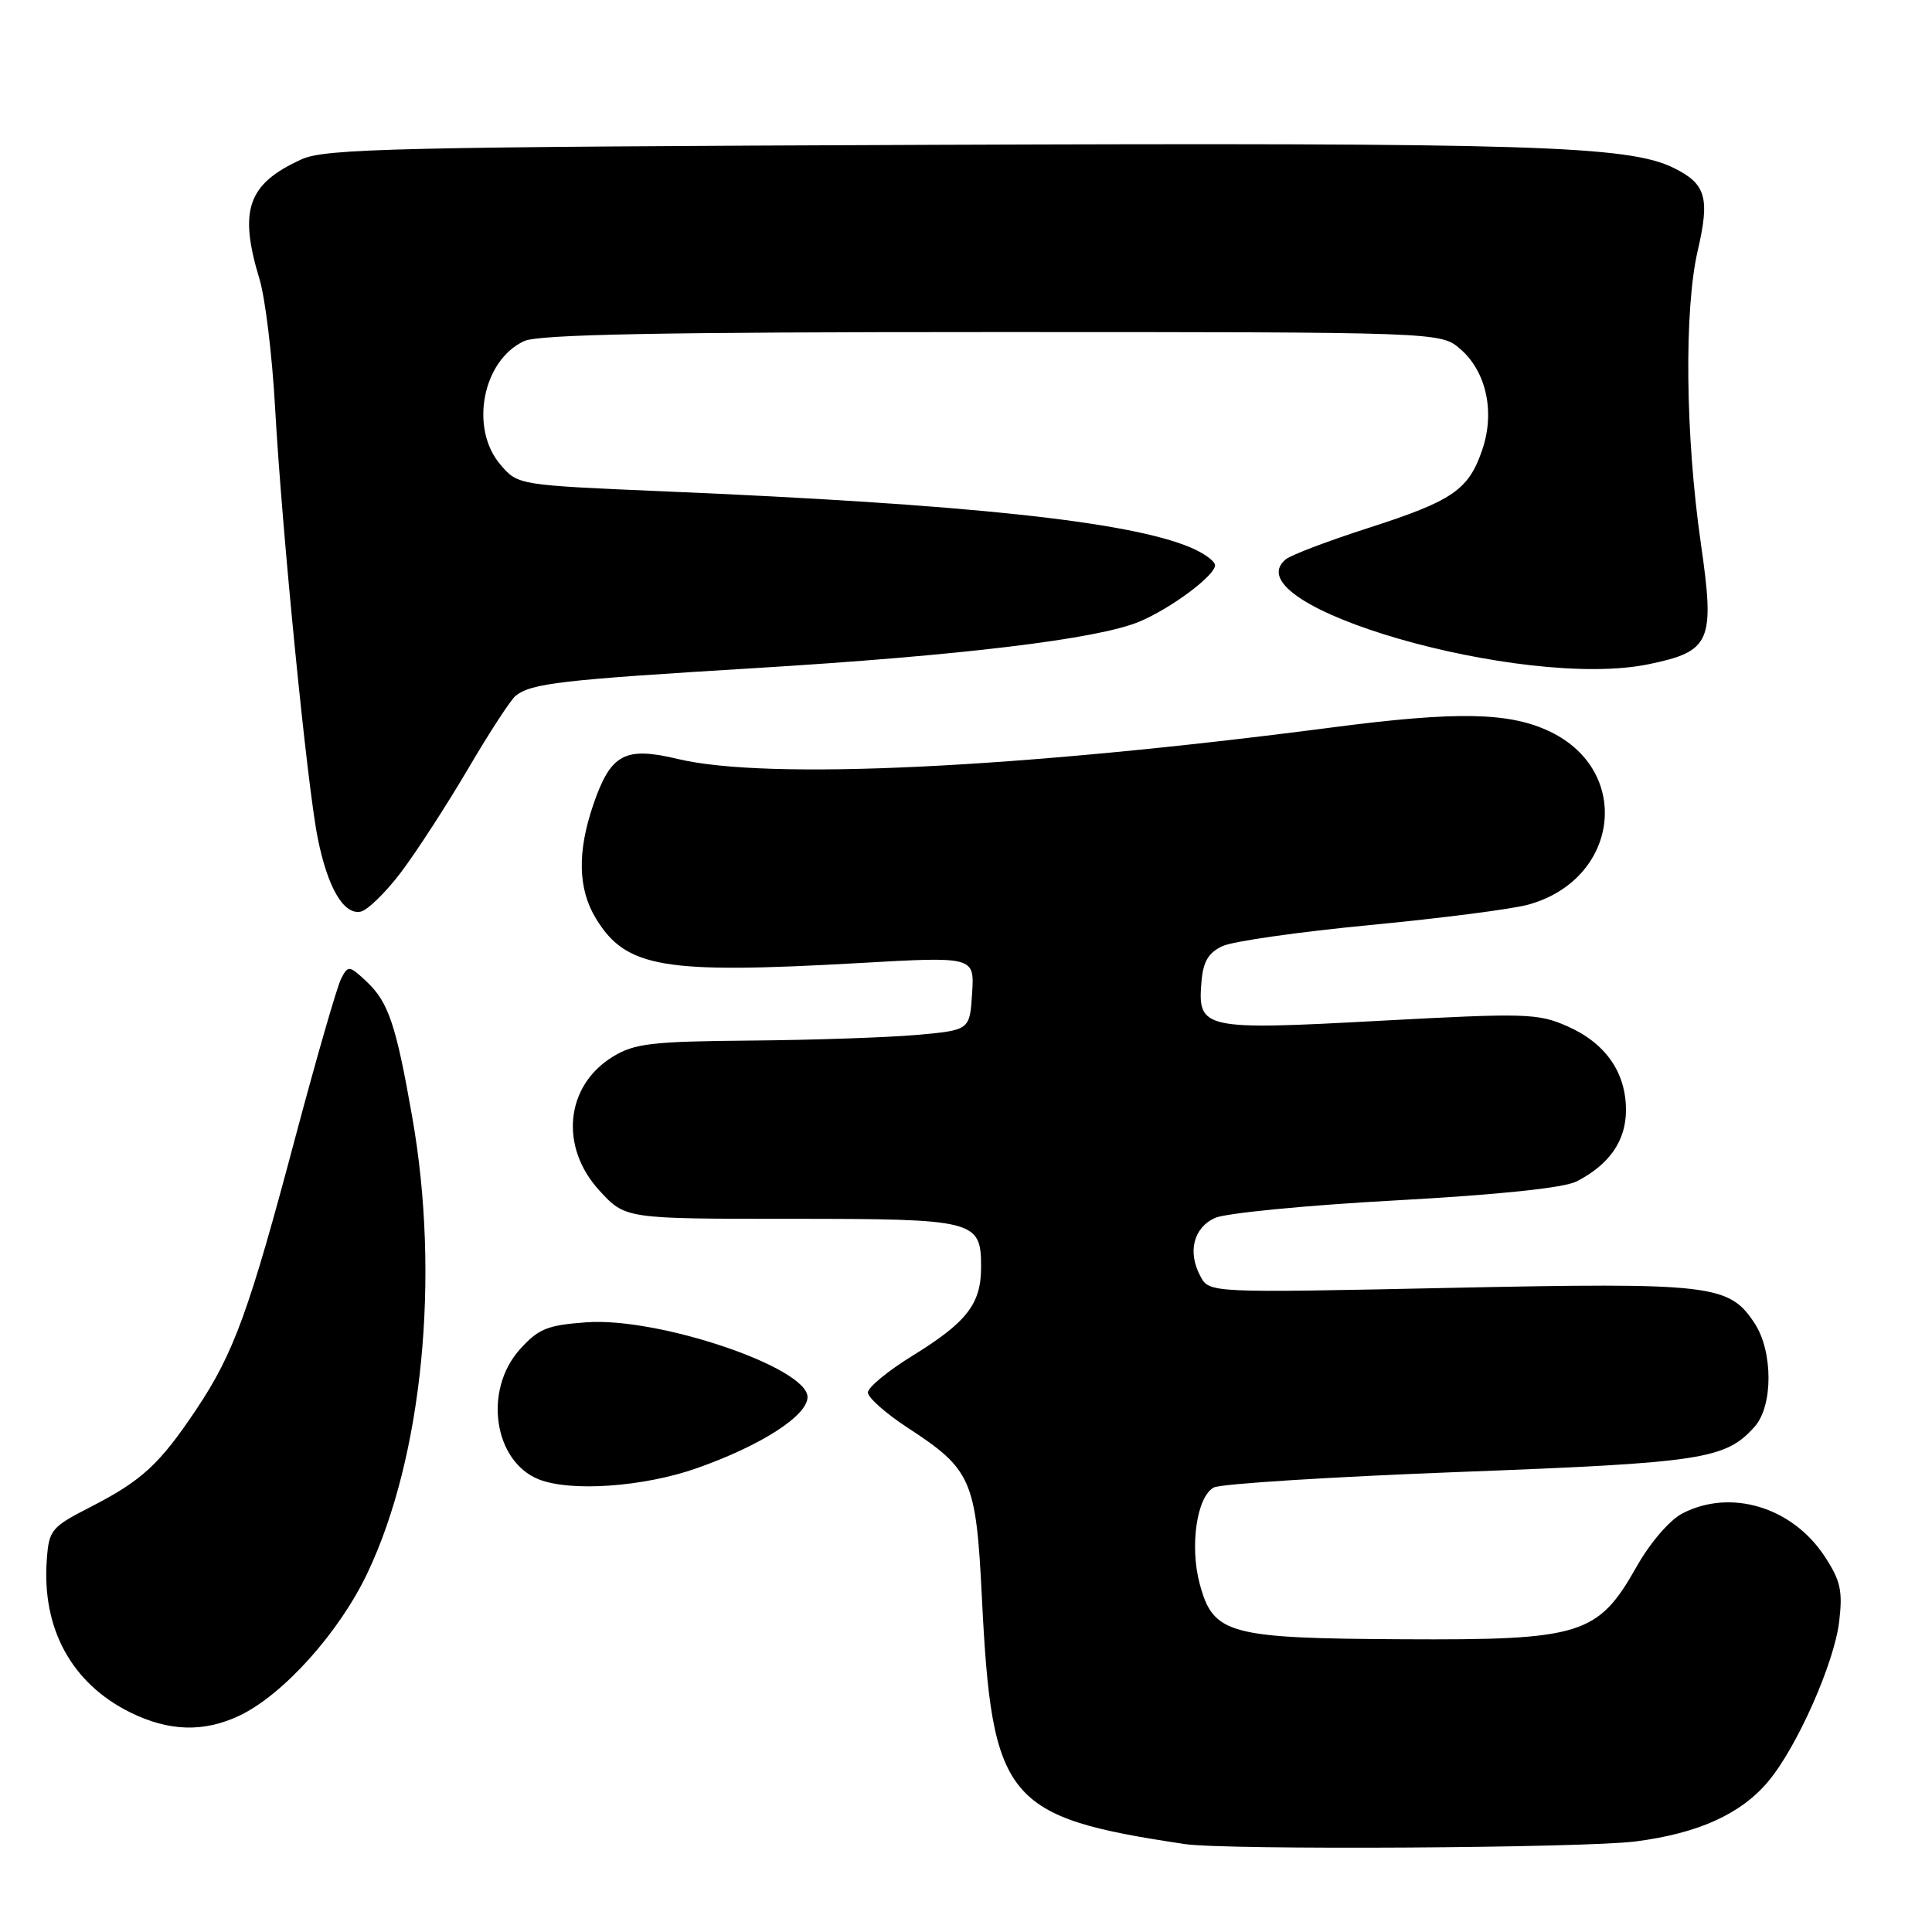 <?xml version="1.0" encoding="UTF-8" standalone="no"?>
<!DOCTYPE svg PUBLIC "-//W3C//DTD SVG 1.1//EN" "http://www.w3.org/Graphics/SVG/1.1/DTD/svg11.dtd" >
<svg xmlns="http://www.w3.org/2000/svg" xmlns:xlink="http://www.w3.org/1999/xlink" version="1.1" viewBox="0 0 256 256">
 <g >
 <path fill="currentColor"
d=" M 216.73 244.00 C 225.05 242.92 230.66 240.38 234.29 236.06 C 238.09 231.55 243.05 220.38 243.70 214.87 C 244.19 210.77 243.88 209.42 241.73 206.16 C 237.43 199.67 229.31 197.24 222.94 200.53 C 221.24 201.41 218.67 204.39 216.87 207.57 C 211.74 216.66 209.56 217.34 185.81 217.21 C 162.77 217.09 160.76 216.54 158.97 209.88 C 157.62 204.88 158.58 198.29 160.84 197.10 C 161.75 196.61 176.43 195.69 193.45 195.04 C 225.66 193.82 228.65 193.36 232.50 189.04 C 234.95 186.29 234.95 179.10 232.50 175.35 C 229.11 170.19 226.88 169.93 192.14 170.65 C 160.24 171.32 160.24 171.32 159.06 169.11 C 157.33 165.89 158.14 162.68 161.00 161.38 C 162.38 160.75 173.14 159.70 184.92 159.06 C 198.68 158.30 207.26 157.40 208.92 156.54 C 213.28 154.29 215.45 151.14 215.45 147.09 C 215.45 142.09 212.74 138.21 207.67 135.98 C 203.78 134.26 202.13 134.22 182.83 135.26 C 159.40 136.53 158.67 136.38 159.20 130.09 C 159.42 127.41 160.13 126.22 162.00 125.36 C 163.38 124.72 172.18 123.47 181.57 122.57 C 190.97 121.67 200.38 120.46 202.50 119.87 C 214.50 116.56 216.34 102.25 205.44 96.97 C 200.05 94.36 193.10 94.22 176.50 96.39 C 134.91 101.81 101.69 103.41 89.82 100.57 C 82.77 98.88 80.91 99.89 78.60 106.67 C 76.47 112.91 76.59 117.81 78.96 121.70 C 82.95 128.25 87.84 129.08 113.81 127.61 C 129.12 126.74 129.12 126.74 128.81 131.62 C 128.50 136.50 128.50 136.50 121.50 137.13 C 117.65 137.47 107.75 137.81 99.50 137.88 C 86.41 137.99 84.08 138.26 81.23 140.00 C 74.91 143.85 74.10 151.96 79.43 157.76 C 82.86 161.50 82.86 161.50 104.77 161.50 C 129.30 161.50 130.00 161.68 130.00 167.90 C 130.00 172.76 128.13 175.18 120.98 179.60 C 117.69 181.62 115.00 183.83 115.00 184.51 C 115.00 185.18 117.33 187.25 120.18 189.12 C 128.77 194.73 129.33 196.01 130.11 211.78 C 131.45 238.60 133.25 240.79 157.00 244.35 C 162.41 245.16 209.92 244.88 216.73 244.00 Z  M 31.73 227.33 C 37.53 224.57 44.96 216.30 48.69 208.43 C 56.00 193.05 58.35 169.13 54.62 148.00 C 52.47 135.74 51.47 132.79 48.56 130.05 C 46.28 127.92 46.13 127.90 45.21 129.66 C 44.68 130.67 41.96 140.10 39.16 150.60 C 33.00 173.78 31.00 179.28 26.02 186.74 C 21.14 194.03 18.83 196.17 12.00 199.68 C 6.79 202.35 6.48 202.72 6.20 206.69 C 5.53 215.81 9.50 223.06 17.25 226.90 C 22.38 229.43 26.99 229.57 31.73 227.33 Z  M 92.37 194.53 C 100.85 191.54 107.00 187.58 107.00 185.12 C 107.00 181.20 87.27 174.52 77.72 175.21 C 72.49 175.59 71.33 176.07 68.85 178.84 C 64.05 184.22 65.42 193.61 71.36 196.01 C 75.58 197.71 85.30 197.03 92.37 194.53 Z  M 53.16 115.55 C 55.21 112.83 59.20 106.67 62.03 101.86 C 64.85 97.05 67.69 92.70 68.33 92.19 C 70.44 90.54 74.26 90.09 100.02 88.53 C 127.34 86.87 145.40 84.69 150.95 82.38 C 155.14 80.63 161.00 76.27 161.00 74.90 C 161.00 74.35 159.51 73.28 157.70 72.52 C 149.48 69.08 128.15 66.81 88.07 65.11 C 68.65 64.28 68.63 64.28 66.32 61.58 C 62.19 56.78 63.93 47.72 69.47 45.19 C 71.41 44.31 87.57 44.00 131.49 44.00 C 190.89 44.00 190.89 44.00 193.50 46.25 C 196.95 49.23 198.12 54.61 196.40 59.62 C 194.59 64.93 192.49 66.36 181.28 69.97 C 175.96 71.68 171.04 73.55 170.36 74.12 C 162.97 80.25 201.82 91.46 218.47 88.01 C 226.71 86.30 227.25 85.04 225.37 72.00 C 223.32 57.77 223.14 41.05 224.96 33.20 C 226.59 26.18 226.05 24.35 221.75 22.24 C 215.74 19.29 202.85 18.89 123.50 19.19 C 52.50 19.47 43.10 19.68 39.96 21.11 C 32.81 24.36 31.60 27.82 34.39 37.00 C 35.14 39.48 36.07 47.12 36.45 54.00 C 37.36 70.34 40.69 104.01 42.09 111.00 C 43.40 117.58 45.52 121.24 47.78 120.80 C 48.68 120.63 51.11 118.26 53.16 115.55 Z "/>
</g>
</svg>